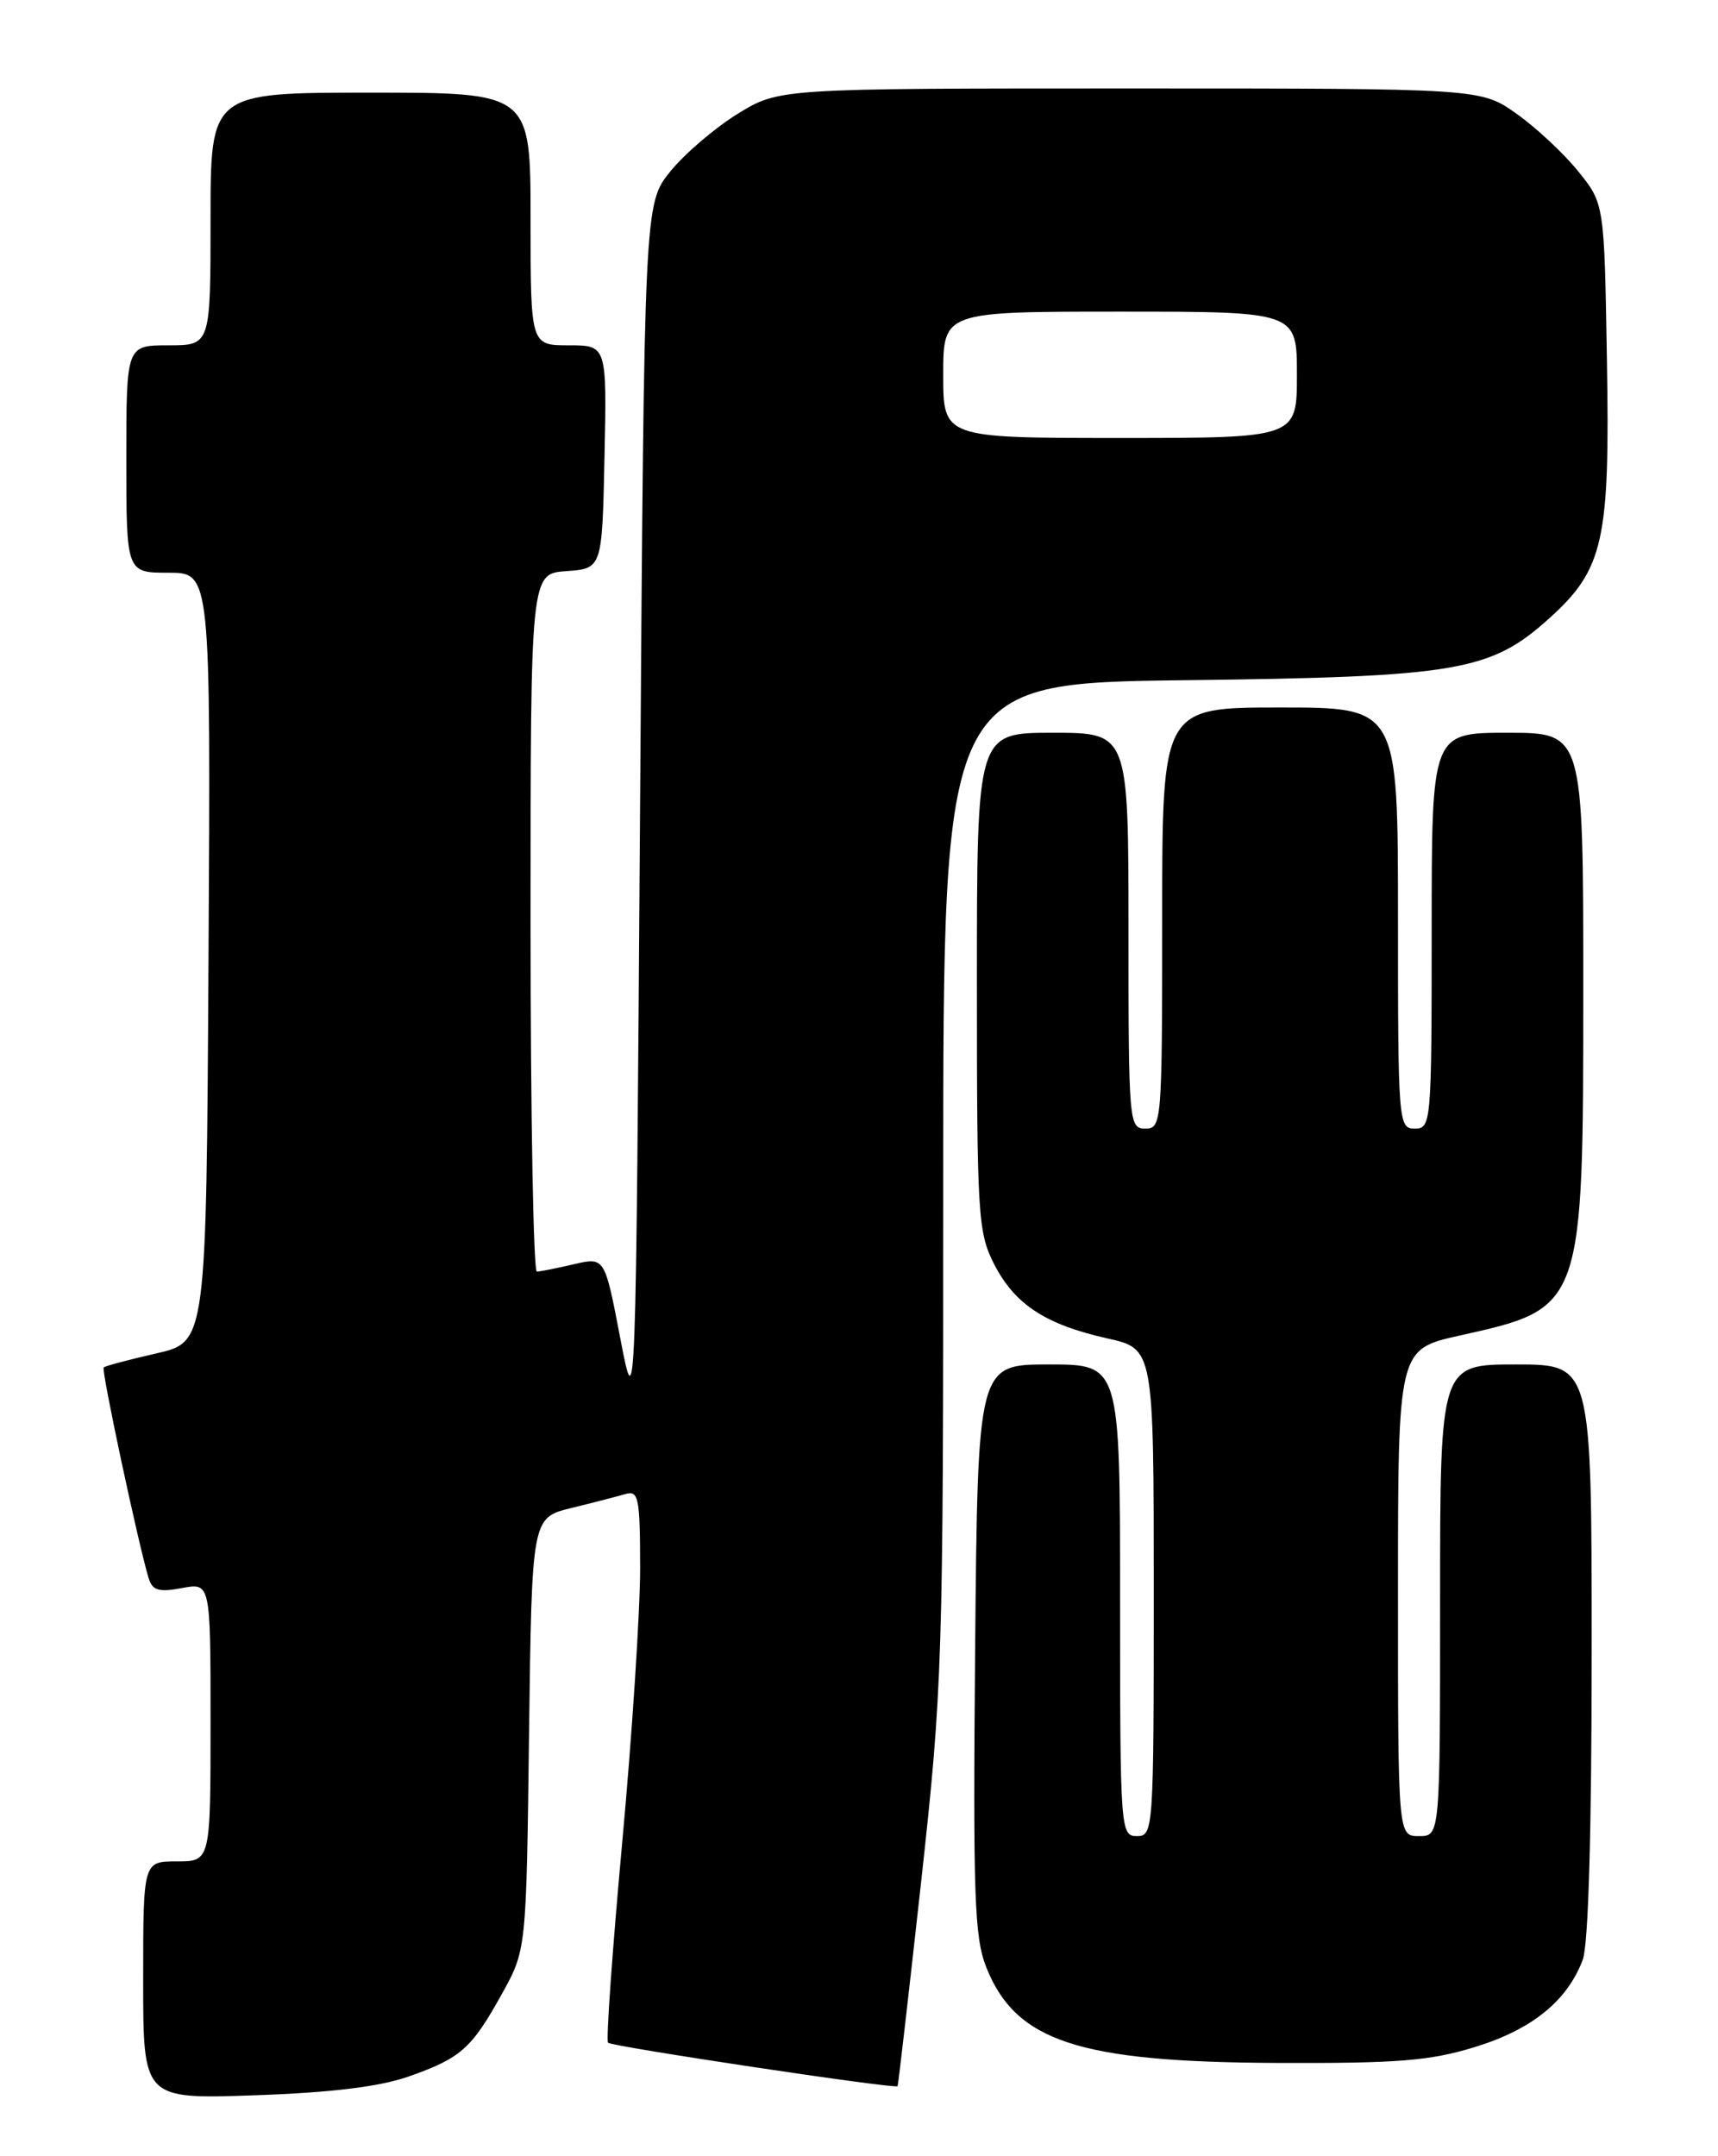 <?xml version="1.0" encoding="UTF-8" standalone="no"?>
<!DOCTYPE svg PUBLIC "-//W3C//DTD SVG 1.1//EN" "http://www.w3.org/Graphics/SVG/1.1/DTD/svg11.dtd" >
<svg xmlns="http://www.w3.org/2000/svg" xmlns:xlink="http://www.w3.org/1999/xlink" version="1.1" viewBox="0 0 204 256">
 <g >
 <path fill="currentColor"
d=" M 48.50 246.55 C 54.73 244.36 55.99 243.24 59.60 236.73 C 62.50 231.50 62.50 231.50 62.82 205.85 C 63.15 180.20 63.15 180.20 67.82 179.05 C 70.40 178.42 73.29 177.67 74.25 177.39 C 75.83 176.92 76.00 177.78 76.01 186.18 C 76.01 191.31 75.06 205.98 73.88 218.79 C 72.71 231.60 71.95 242.28 72.20 242.53 C 72.65 242.99 106.33 248.05 106.58 247.69 C 106.66 247.59 107.91 236.70 109.37 223.50 C 111.92 200.27 112.01 197.60 112.00 140.31 C 112.00 81.11 112.00 81.11 140.75 80.76 C 173.10 80.37 177.00 79.71 184.00 73.38 C 190.42 67.58 191.18 64.19 190.81 42.78 C 190.50 24.18 190.50 24.18 187.40 20.34 C 185.70 18.23 182.40 15.15 180.07 13.50 C 175.83 10.50 175.83 10.50 134.16 10.50 C 92.50 10.50 92.50 10.50 87.60 13.51 C 84.91 15.17 81.31 18.24 79.60 20.35 C 76.50 24.18 76.50 24.18 76.00 96.34 C 75.50 168.50 75.50 168.50 73.65 158.88 C 71.81 149.25 71.81 149.25 68.15 150.10 C 66.14 150.57 64.16 150.96 63.75 150.98 C 63.34 150.99 63.00 132.35 63.00 109.56 C 63.00 68.11 63.00 68.11 67.25 67.81 C 71.50 67.50 71.50 67.50 71.78 54.25 C 72.06 41.00 72.06 41.00 67.53 41.00 C 63.00 41.00 63.00 41.00 63.00 26.00 C 63.00 11.00 63.00 11.00 44.00 11.00 C 25.00 11.00 25.00 11.00 25.00 26.00 C 25.00 41.00 25.00 41.00 20.00 41.00 C 15.00 41.00 15.00 41.00 15.00 54.50 C 15.00 68.00 15.00 68.00 20.01 68.00 C 25.02 68.00 25.02 68.00 24.76 113.67 C 24.50 159.34 24.50 159.34 18.56 160.69 C 15.30 161.43 12.48 162.18 12.31 162.36 C 12.01 162.66 16.40 183.23 17.64 187.34 C 18.09 188.84 18.83 189.07 21.60 188.55 C 25.00 187.91 25.00 187.91 25.00 204.45 C 25.00 221.00 25.00 221.00 21.00 221.00 C 17.00 221.00 17.00 221.00 17.00 235.12 C 17.00 249.23 17.00 249.23 30.25 248.77 C 39.31 248.46 45.08 247.75 48.50 246.55 Z  M 175.18 243.03 C 181.94 240.94 186.09 237.57 187.94 232.68 C 188.61 230.90 189.00 217.48 189.00 195.93 C 189.00 162.00 189.00 162.00 180.00 162.00 C 171.00 162.00 171.00 162.00 171.00 190.00 C 171.00 218.00 171.00 218.00 168.50 218.00 C 166.00 218.00 166.00 218.00 166.00 189.10 C 166.00 160.20 166.00 160.20 173.32 158.57 C 188.03 155.30 188.00 155.38 188.00 117.10 C 188.00 87.00 188.00 87.00 179.00 87.00 C 170.00 87.00 170.00 87.00 170.00 110.50 C 170.00 133.33 169.94 134.00 168.00 134.00 C 166.05 134.00 166.00 133.33 166.00 109.00 C 166.00 84.00 166.00 84.00 152.00 84.00 C 138.00 84.00 138.00 84.00 138.00 109.00 C 138.00 133.33 137.95 134.00 136.00 134.00 C 134.06 134.00 134.00 133.33 134.00 110.50 C 134.00 87.00 134.00 87.00 125.00 87.00 C 116.00 87.00 116.00 87.00 116.00 116.54 C 116.00 144.30 116.12 146.32 118.04 150.08 C 120.49 154.87 124.13 157.26 131.50 158.91 C 137.00 160.14 137.00 160.14 137.00 189.07 C 137.00 217.33 136.95 218.00 135.00 218.00 C 133.05 218.00 133.00 217.33 133.00 190.00 C 133.00 162.00 133.00 162.00 124.55 162.00 C 116.10 162.00 116.10 162.00 115.79 195.75 C 115.53 225.10 115.70 230.03 117.12 233.59 C 120.62 242.38 128.10 244.83 151.64 244.93 C 166.03 244.99 169.82 244.68 175.18 243.03 Z  M 112.00 44.50 C 112.00 37.00 112.00 37.00 133.00 37.00 C 154.00 37.00 154.00 37.00 154.00 44.50 C 154.00 52.00 154.00 52.00 133.00 52.00 C 112.00 52.00 112.00 52.00 112.00 44.50 Z "/>
</g>
</svg>